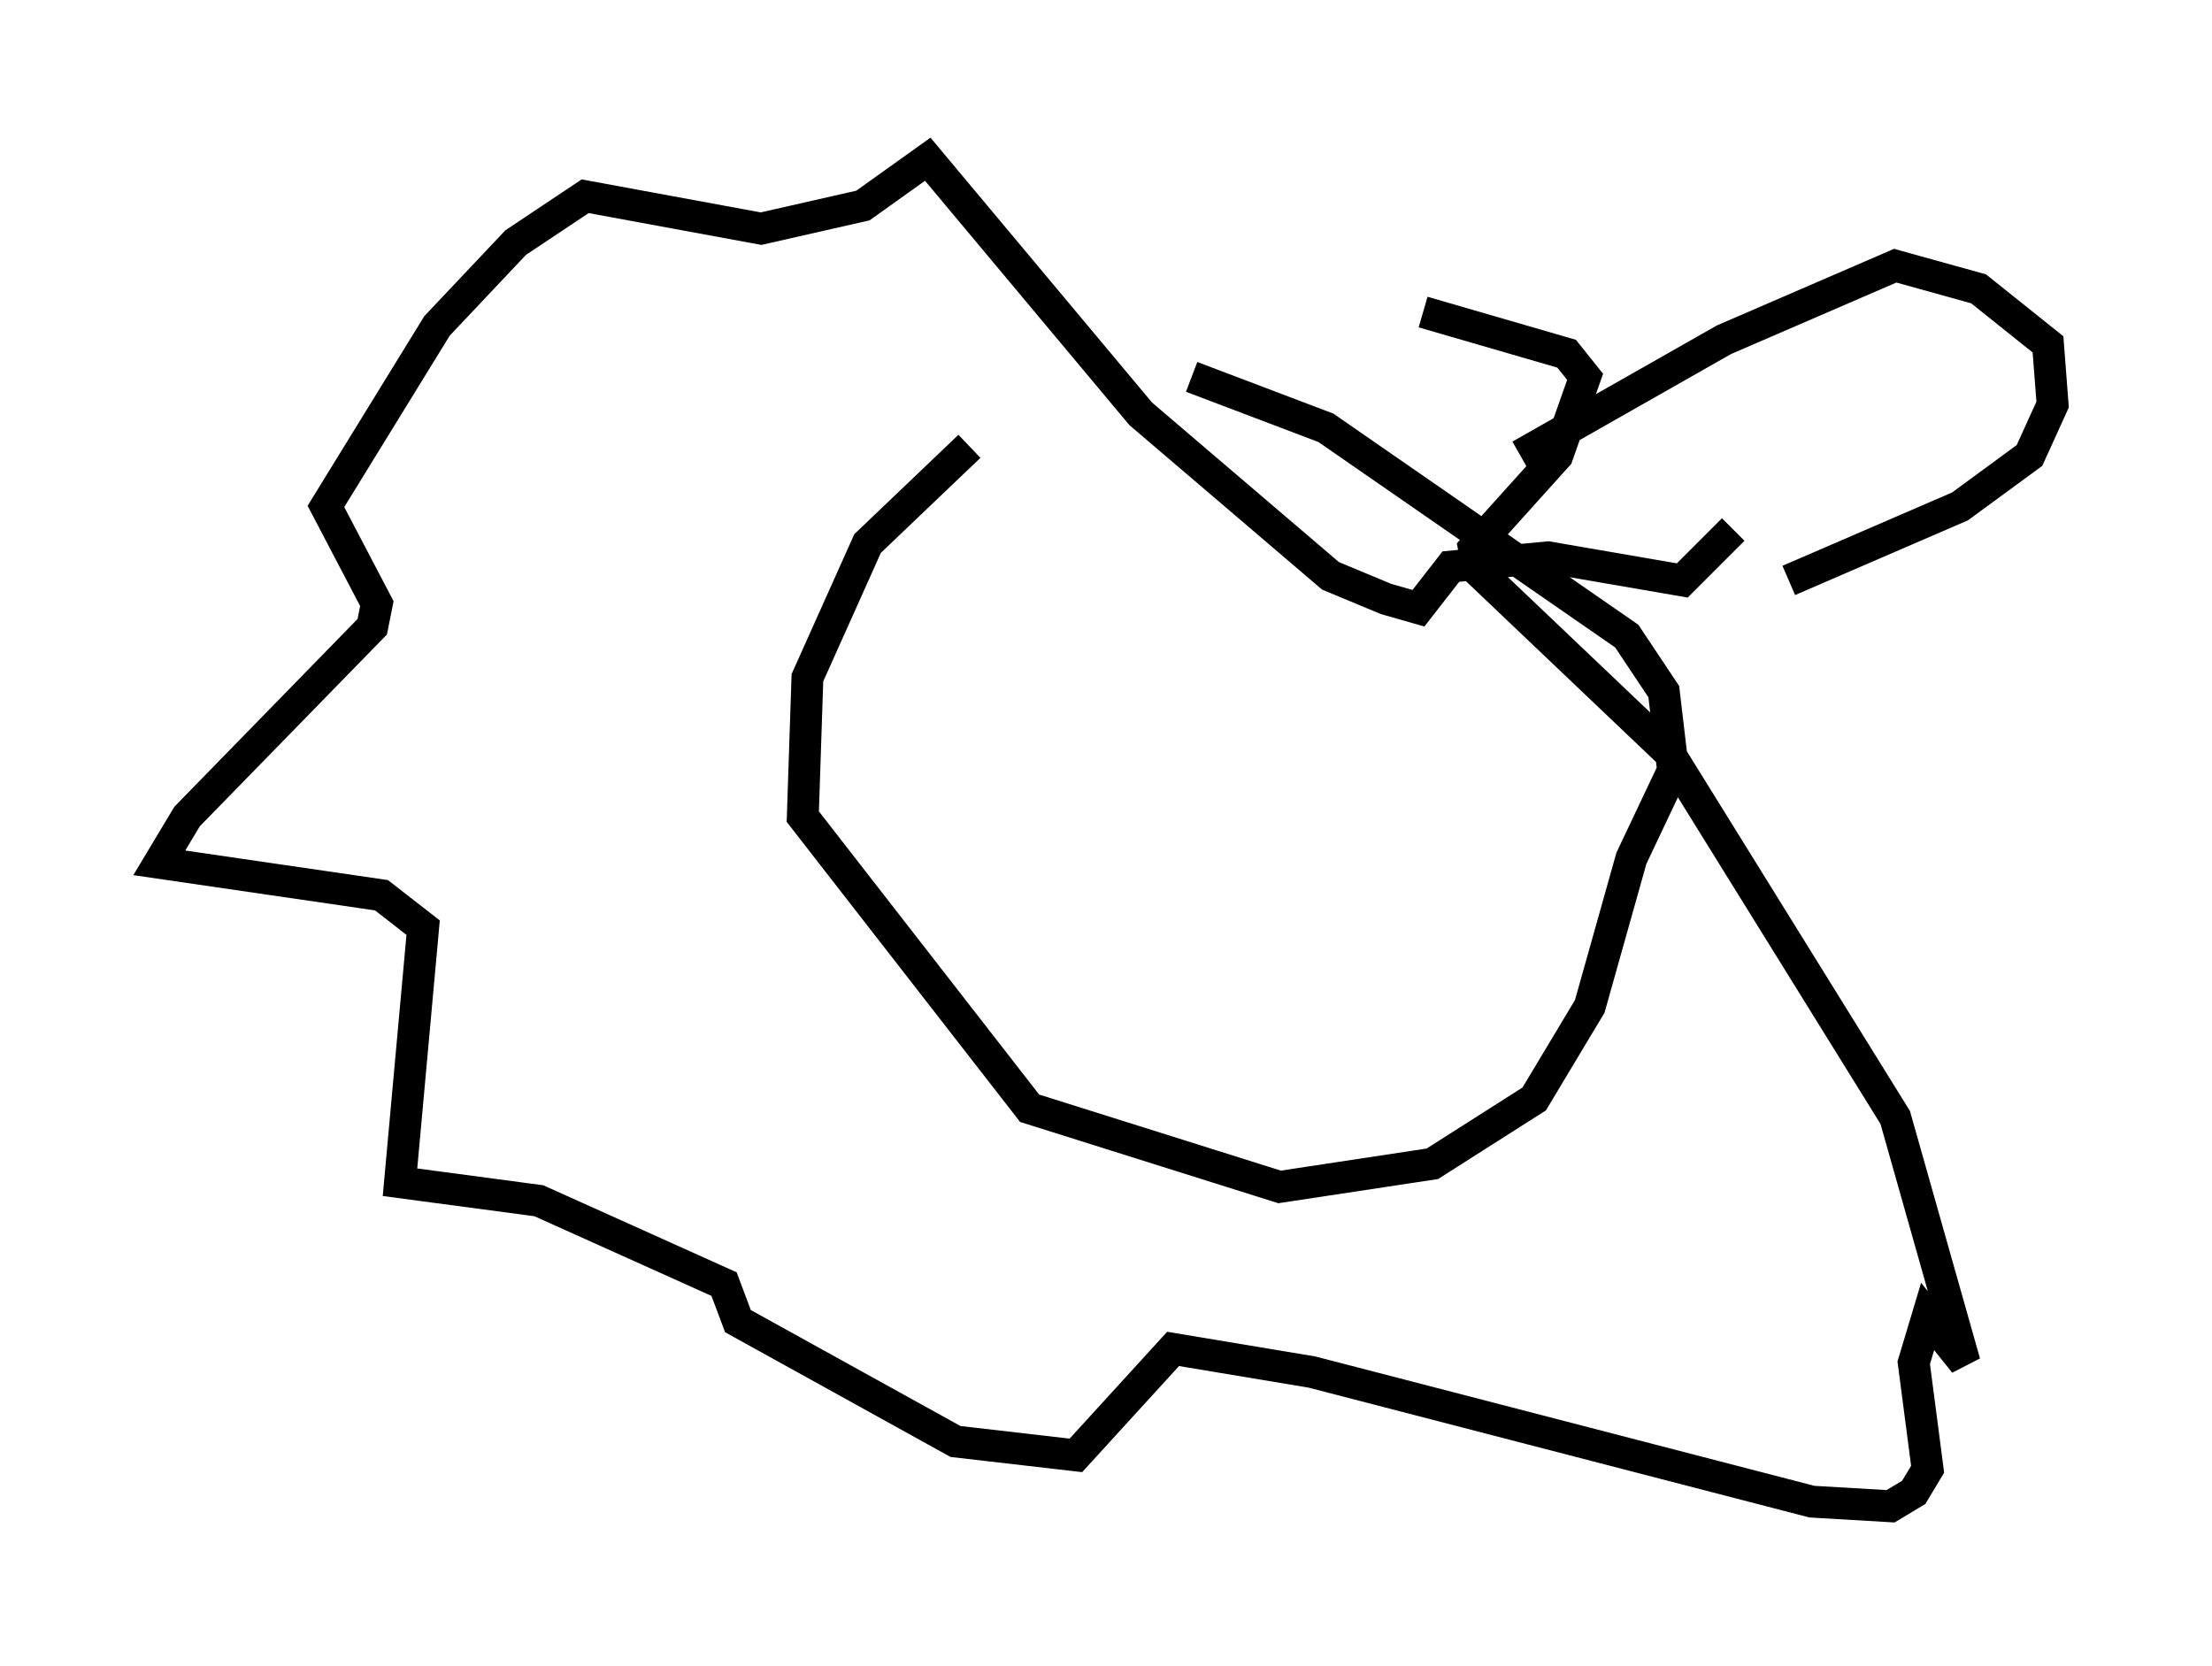 <?xml version="1.0" encoding="utf-8" ?>
<svg baseProfile="full" height="52.268" version="1.1" width="69.408" xmlns="http://www.w3.org/2000/svg" xmlns:ev="http://www.w3.org/2001/xml-events" xmlns:xlink="http://www.w3.org/1999/xlink"><defs /><rect fill="white" height="52.268" width="69.408" x="0" y="0" /><path d="M34.922, 12.698 m-4.503, 1.307 l-3.196, 3.05 -1.888, 4.212 l-0.145, 4.358 7.117, 9.151 l7.844, 2.469 4.793, -0.726 l3.196, -2.034 1.743, -2.905 l1.307, -4.648 1.307, -2.76 l-0.291, -2.469 -1.162, -1.743 l-9.441, -6.536 -4.212, -1.598 m7.263, -2.034 l4.503, 1.307 0.581, 0.726 l-0.872, 2.469 -2.615, 2.905 l0.145, 0.726 5.955, 5.665 l7.117, 11.475 2.179, 7.698 l-1.162, -1.453 -0.436, 1.453 l0.436, 3.341 -0.436, 0.726 l-0.726, 0.436 -2.469, -0.145 l-15.687, -4.067 -4.358, -0.726 l-3.05, 3.341 -3.777, -0.436 l-6.827, -3.777 -0.436, -1.162 l-5.81, -2.615 -4.358, -0.581 l0.726, -7.989 -1.307, -1.017 l-6.972, -1.017 0.872, -1.453 l5.81, -5.955 0.145, -0.726 l-1.598, -3.05 3.486, -5.665 l2.469, -2.615 2.179, -1.453 l5.52, 1.017 3.196, -0.726 l2.034, -1.453 6.682, 7.989 l5.955, 5.084 1.743, 0.726 l1.017, 0.291 1.017, -1.307 l3.05, -0.291 4.212, 0.726 l1.598, -1.598 m-6.682, -2.324 l6.391, -3.631 5.374, -2.324 l2.615, 0.726 2.179, 1.743 l0.145, 1.888 -0.726, 1.598 l-2.179, 1.598 -5.374, 2.324 " fill="none" stroke="black" stroke-width="1" /></svg>